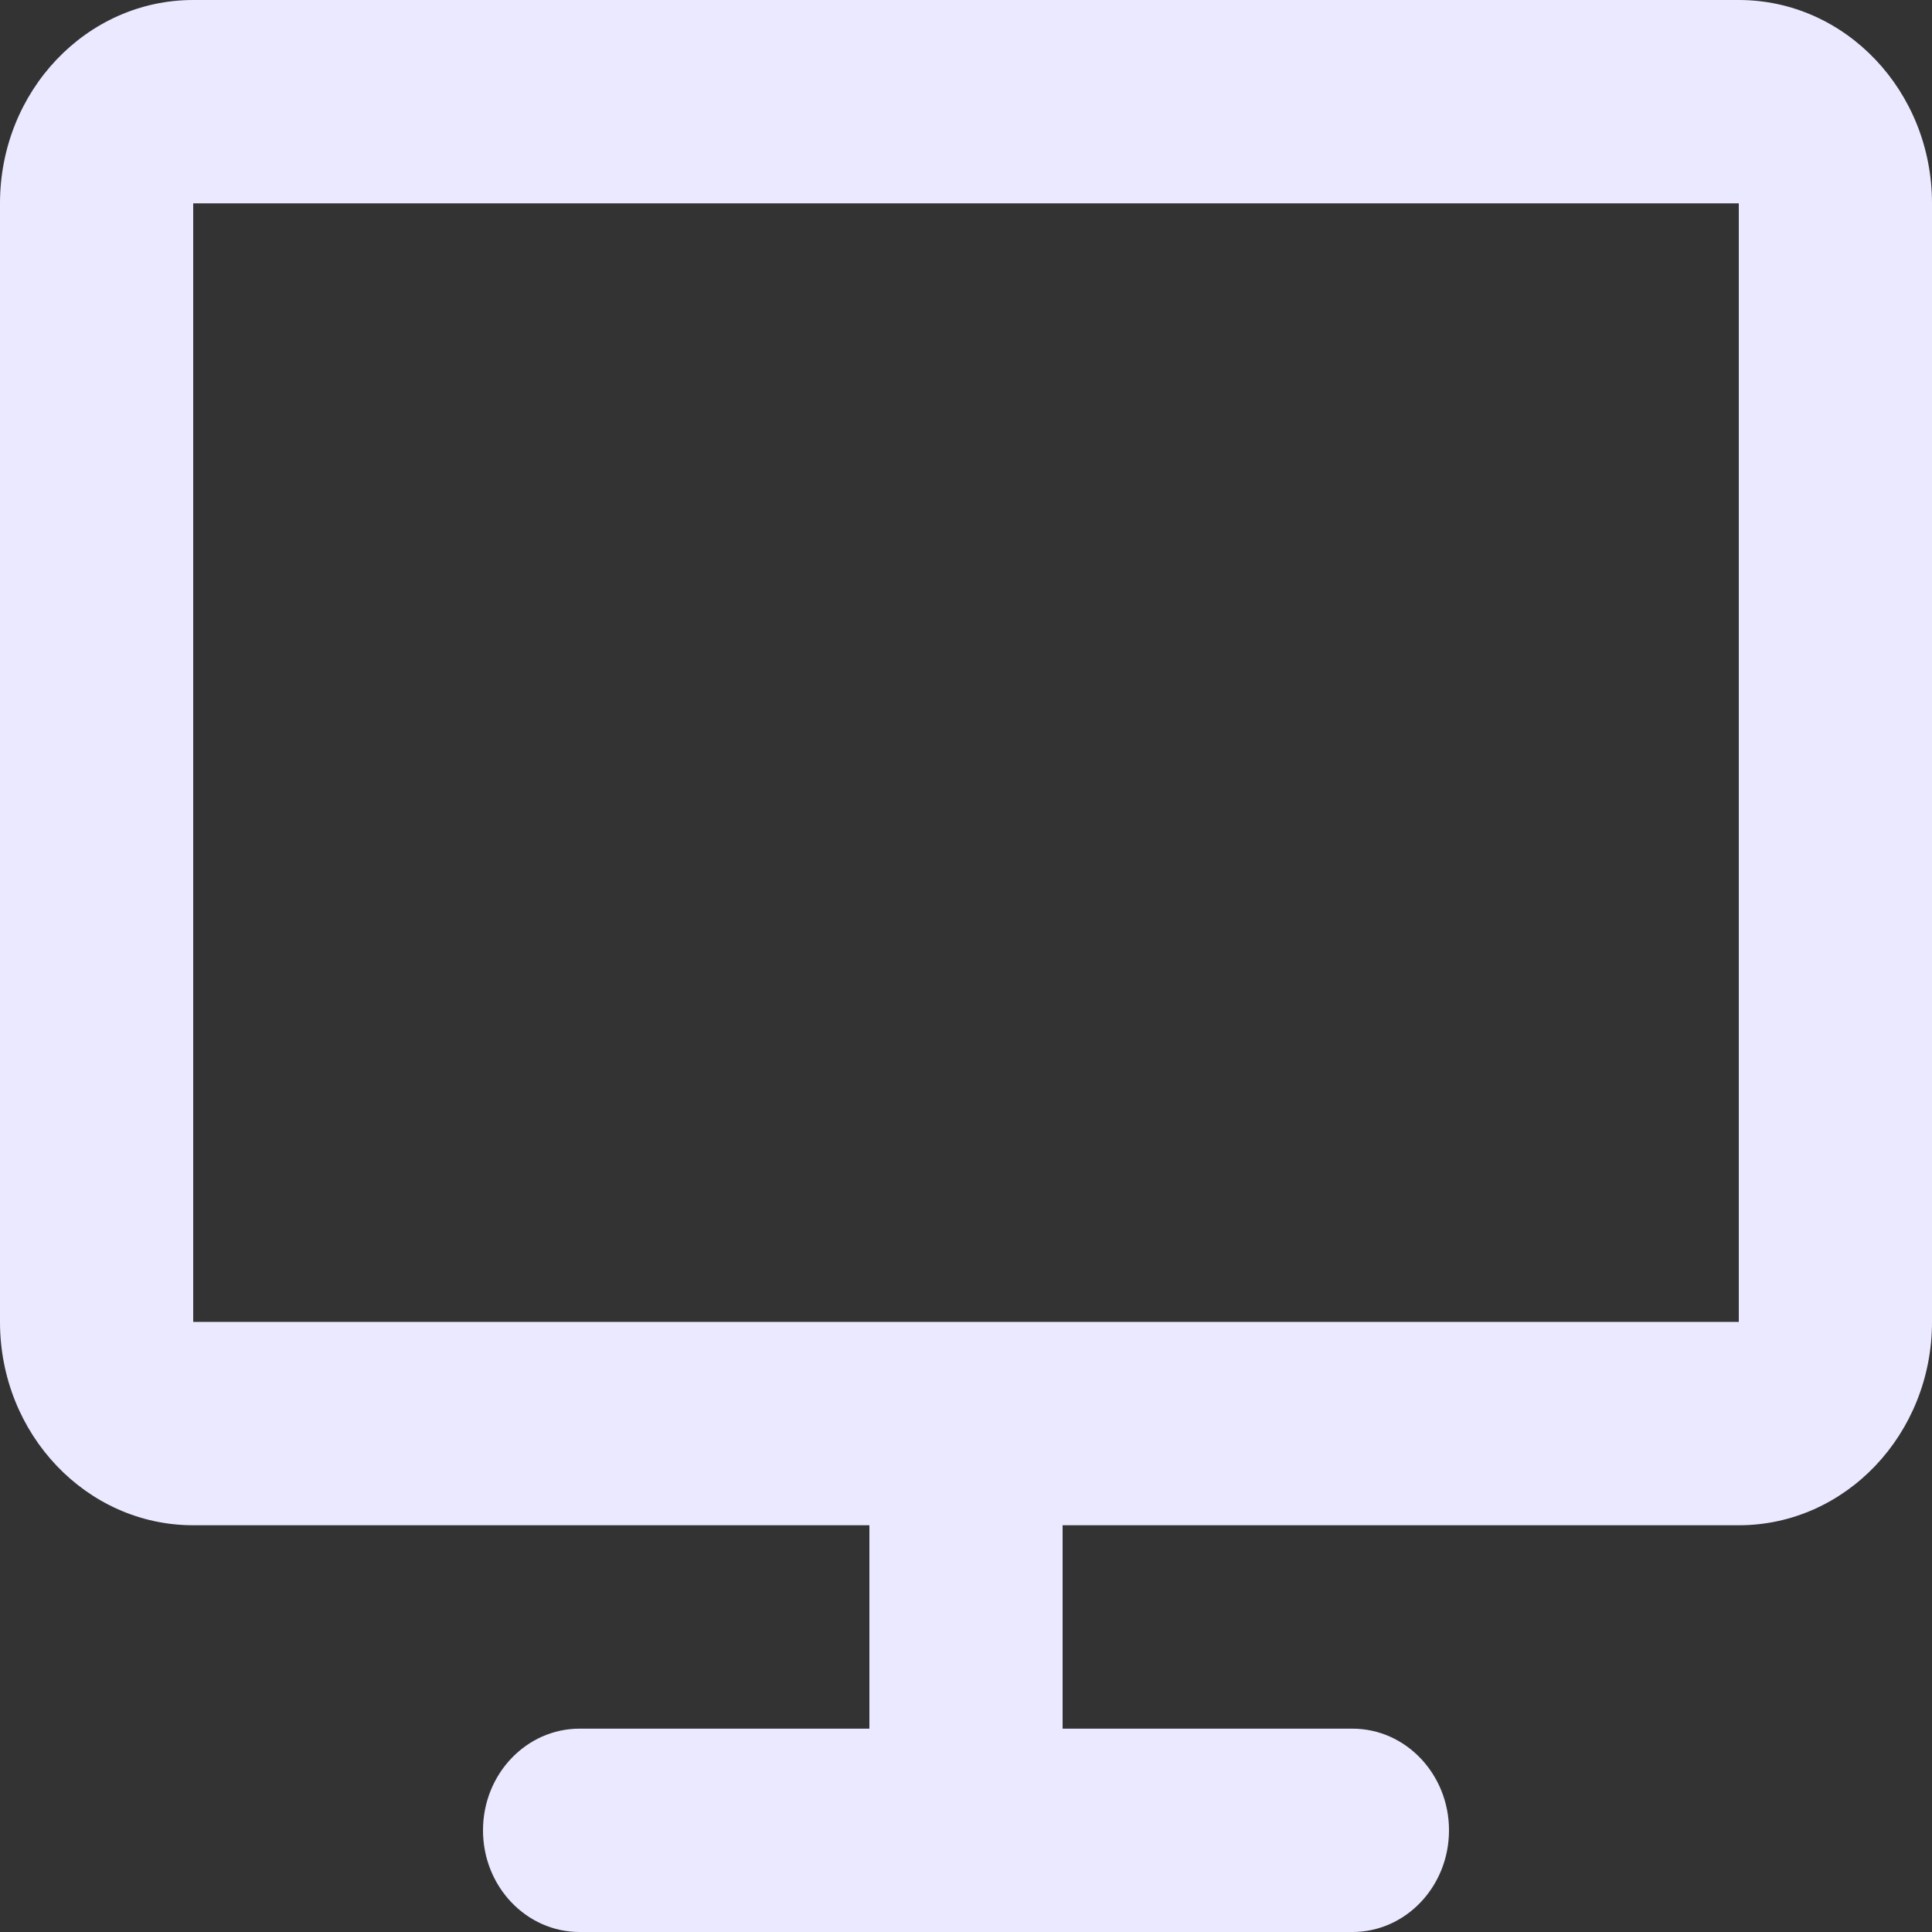 <svg width="36" height="36" viewBox="0 0 36 36" fill="none" xmlns="http://www.w3.org/2000/svg">
<rect x="0" y="0" width="36" height="36" fill="#333333" stroke="none"/>
<path d="M0 3.789C0 1.697 1.612 0 3.6 0H32.4C34.388 0 36 1.697 36 3.789V24.632C36 26.724 34.388 28.421 32.4 28.421H19.8V32.211H25.2C26.194 32.211 27 33.059 27 34.105C27 35.152 26.194 36 25.2 36H10.8C9.806 36 9 35.152 9 34.105C9 33.059 9.806 32.211 10.8 32.211H16.2V28.421H3.6C1.612 28.421 0 26.724 0 24.632V3.789ZM32.4 24.632V3.789H3.6V24.632H32.4Z" fill="#EBE9FF"/>
</svg>
